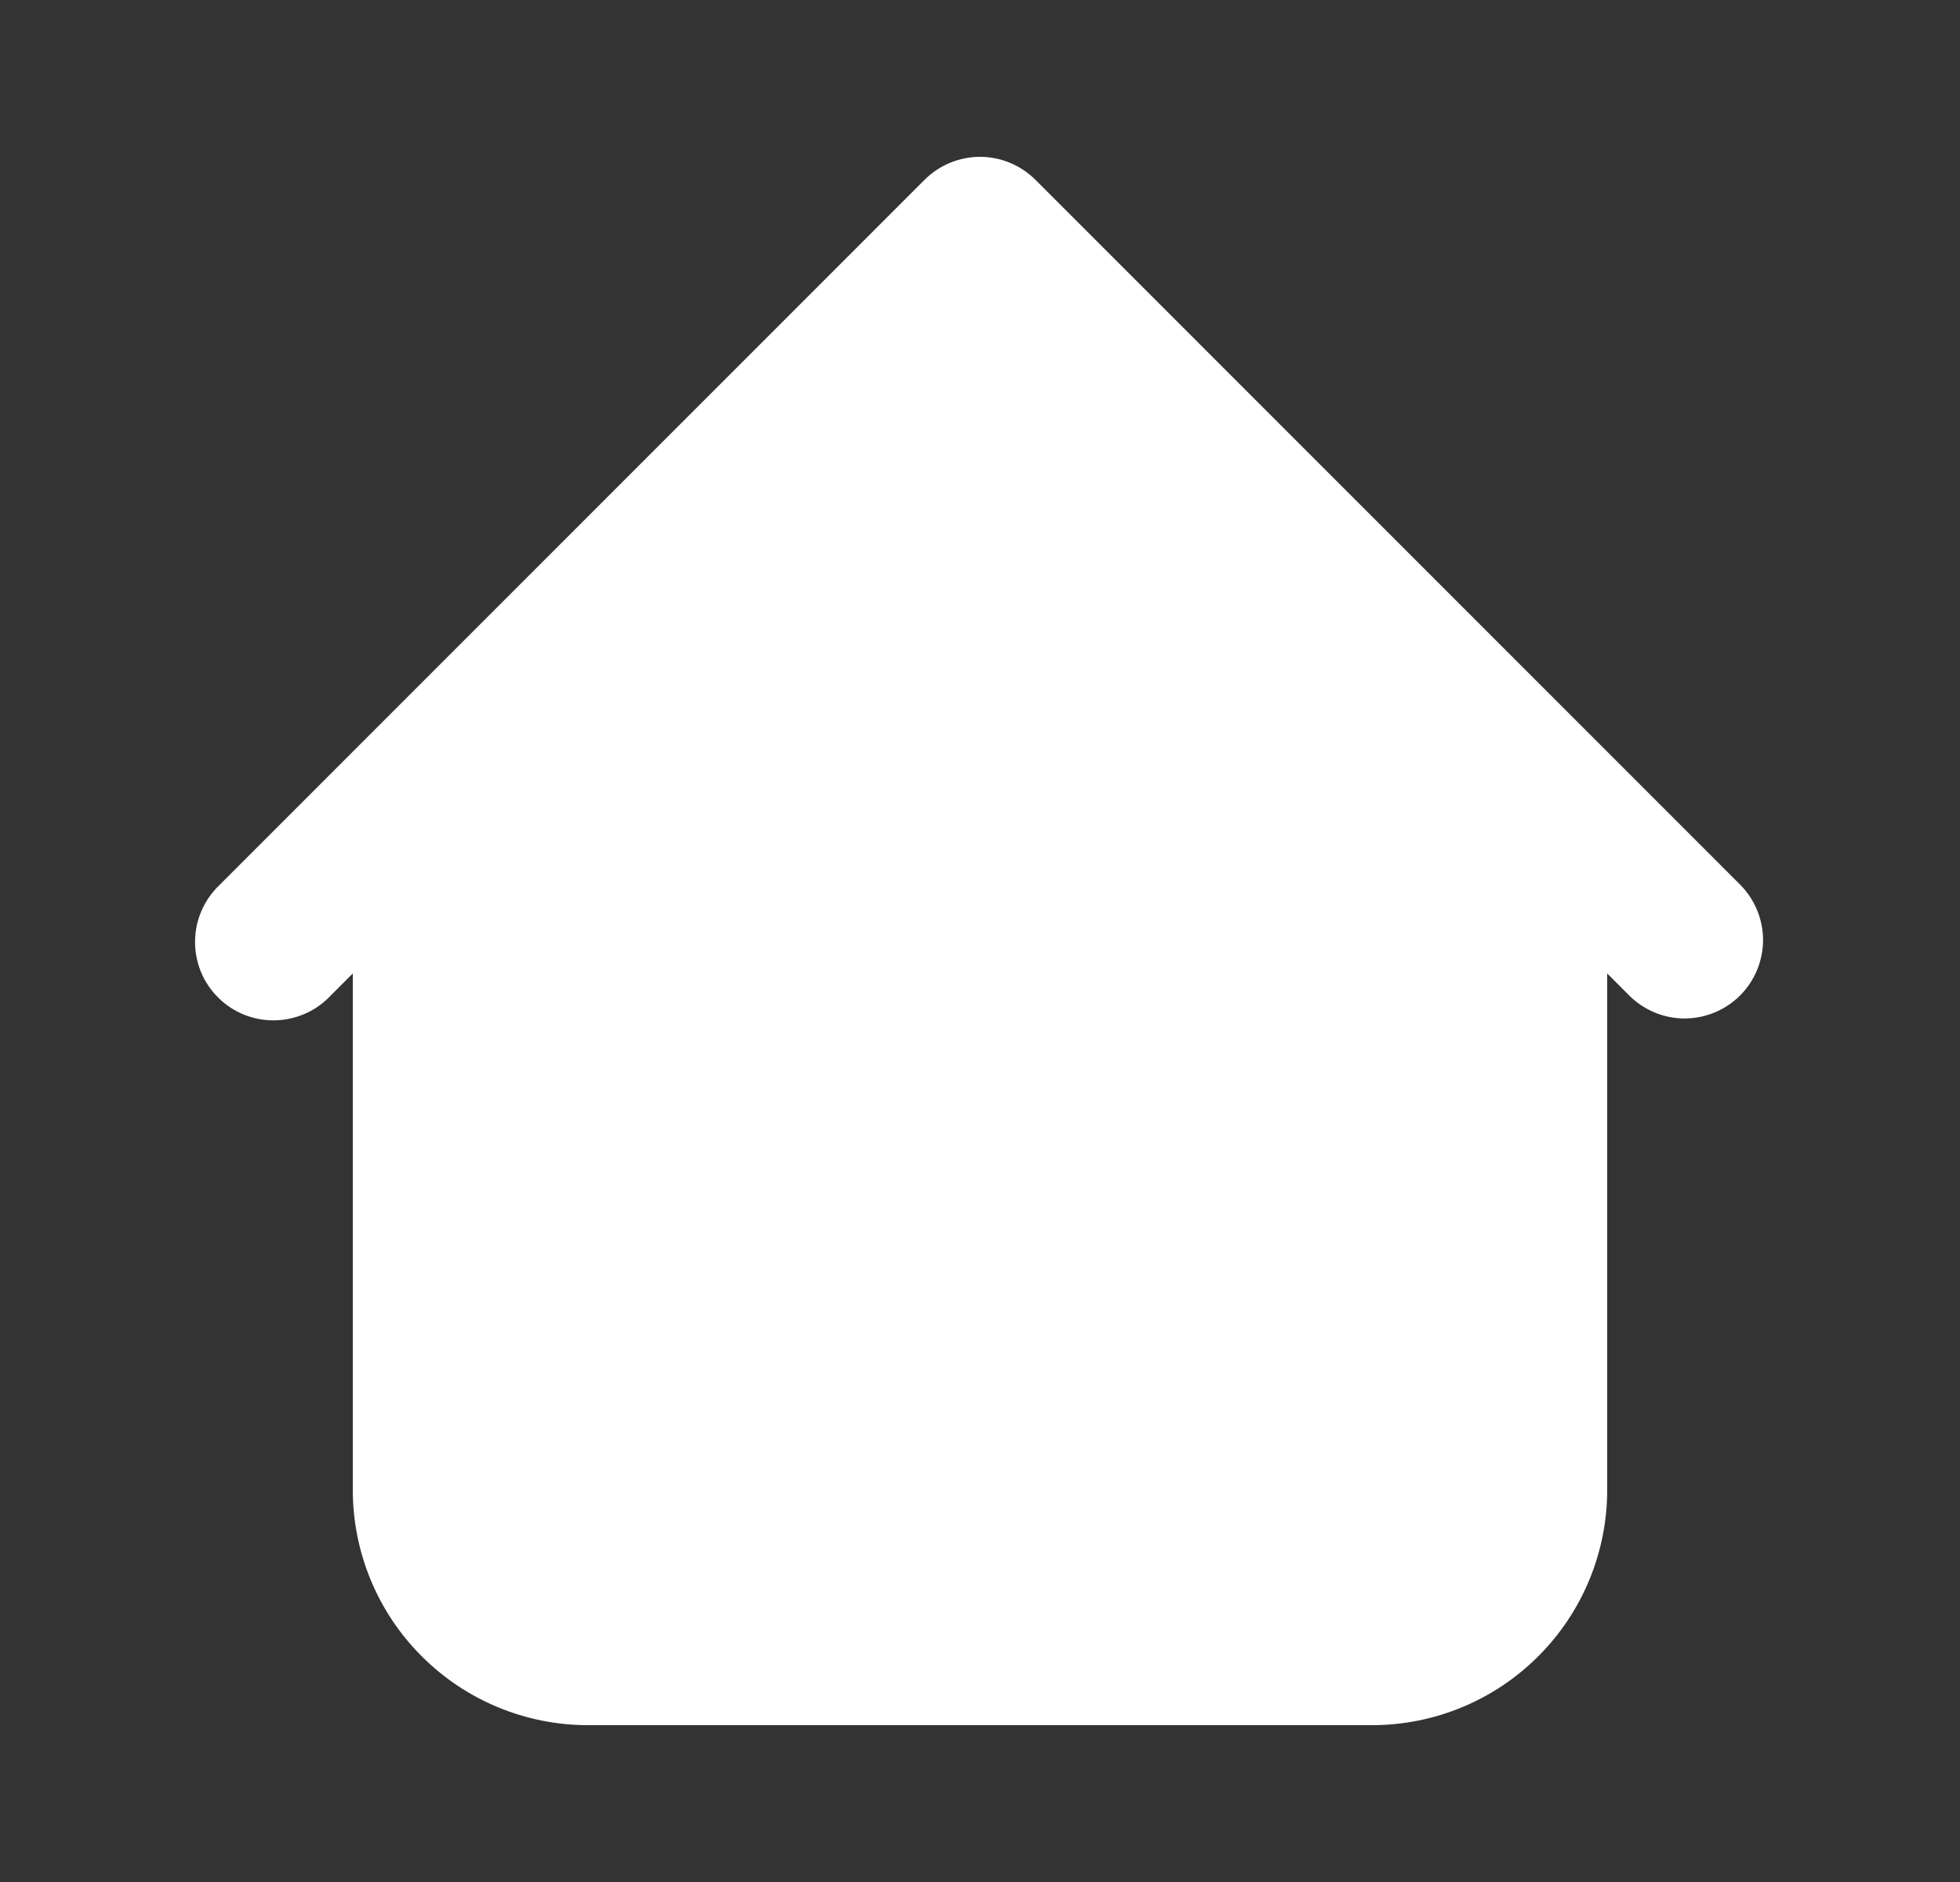 <svg width="25" height="24" viewBox="0 0 25 24" fill="none" xmlns="http://www.w3.org/2000/svg">
<rect x="0" y="0" width="25" height="24" fill="#333333" stroke="none"/>
<path fill-rule="evenodd" clip-rule="evenodd" d="M13.207 2.293C13.02 2.106 12.765 2 12.5 2C12.235 2 11.98 2.106 11.793 2.293L4.793 9.293L2.793 11.293C2.697 11.385 2.621 11.496 2.569 11.618C2.516 11.74 2.489 11.871 2.488 12.004C2.487 12.136 2.512 12.268 2.562 12.391C2.612 12.514 2.687 12.626 2.781 12.719C2.874 12.813 2.986 12.888 3.109 12.938C3.232 12.988 3.364 13.013 3.496 13.012C3.629 13.011 3.76 12.983 3.882 12.931C4.004 12.879 4.115 12.803 4.207 12.707L4.5 12.414V19C4.5 19.796 4.816 20.559 5.379 21.121C5.941 21.684 6.704 22 7.5 22H17.5C18.296 22 19.059 21.684 19.621 21.121C20.184 20.559 20.5 19.796 20.5 19V12.414L20.793 12.707C20.982 12.889 21.234 12.99 21.496 12.988C21.759 12.985 22.009 12.88 22.195 12.695C22.38 12.509 22.485 12.259 22.488 11.996C22.49 11.734 22.389 11.482 22.207 11.293L13.207 2.293Z" fill="white"/>
</svg>
